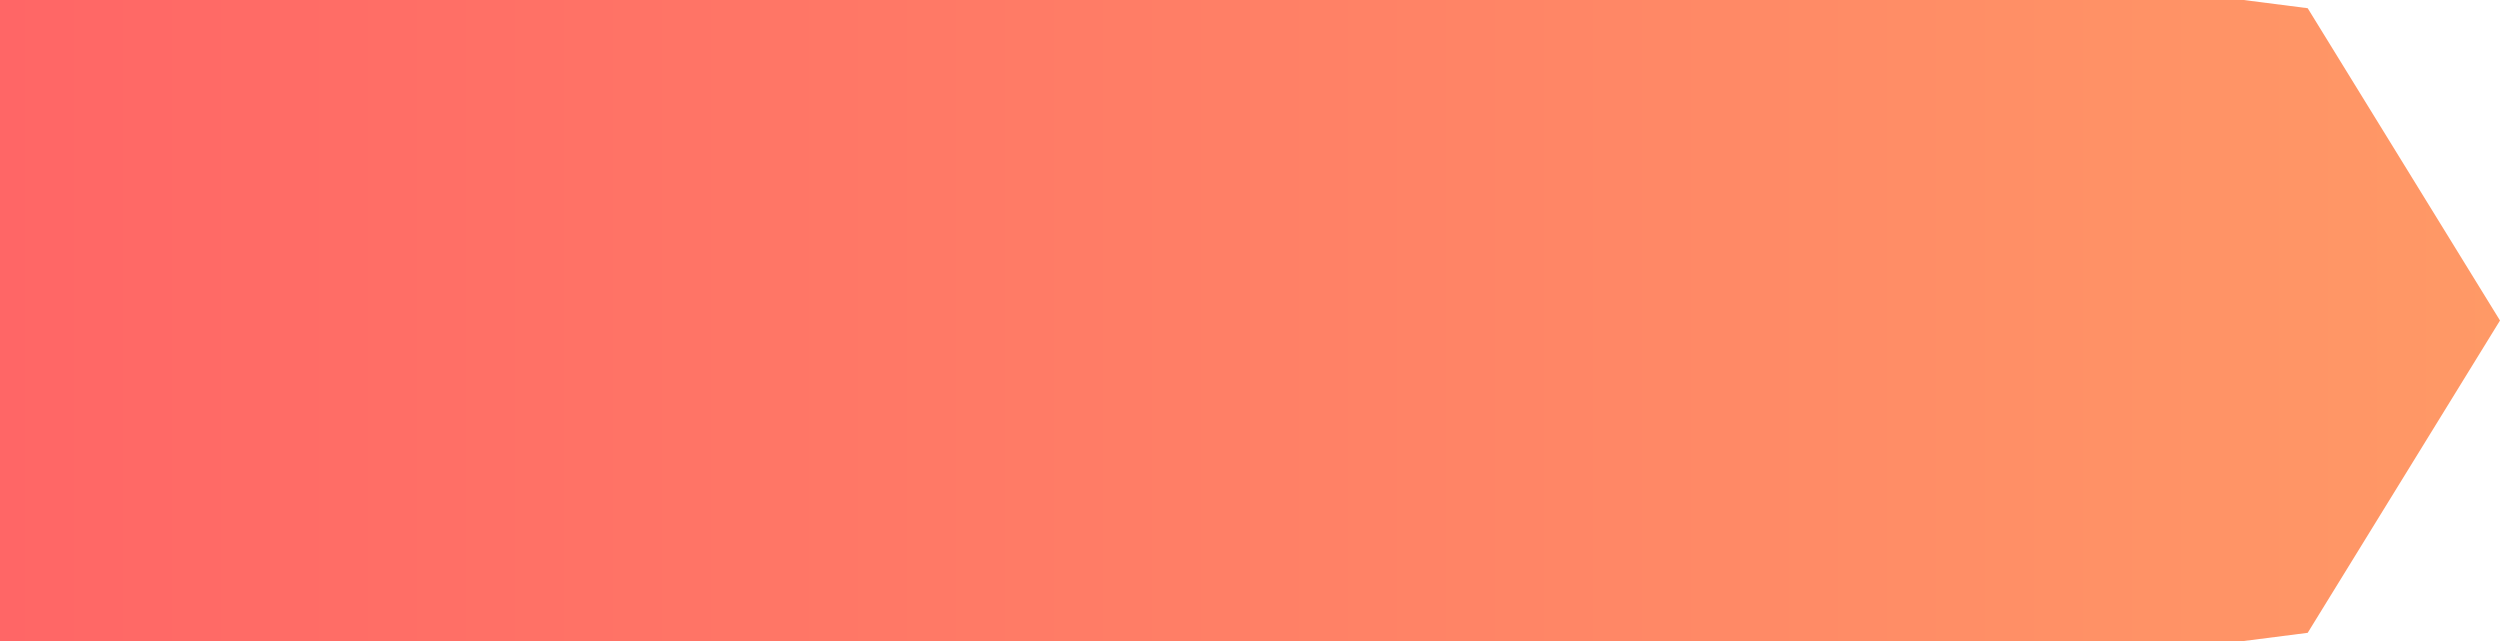 ﻿<?xml version="1.0" encoding="utf-8"?>
<svg version="1.1" xmlns:xlink="http://www.w3.org/1999/xlink" width="78px" height="20px" xmlns="http://www.w3.org/2000/svg">
  <defs>
    <linearGradient gradientUnits="userSpaceOnUse" x1="52" y1="603" x2="130" y2="603" id="LinearGradient16">
      <stop id="Stop17" stop-color="#ff6666" offset="0" />
      <stop id="Stop18" stop-color="#ff9966" offset="1" />
    </linearGradient>
  </defs>
  <g transform="matrix(1 0 0 1 -52 -593 )">
    <path d="M 122 593  C 122 593  124 593.256  124 593.256  C 124 593.256  130 603  130 603  C 130 603  124 612.744  124 612.744  C 124 612.744  122 613  122 613  C 122 613  52 613  52 613  C 52 613  52 593  52 593  C 52 593  122 593  122 593  Z " fill-rule="nonzero" fill="url(#LinearGradient16)" stroke="none" />
  </g>
</svg>